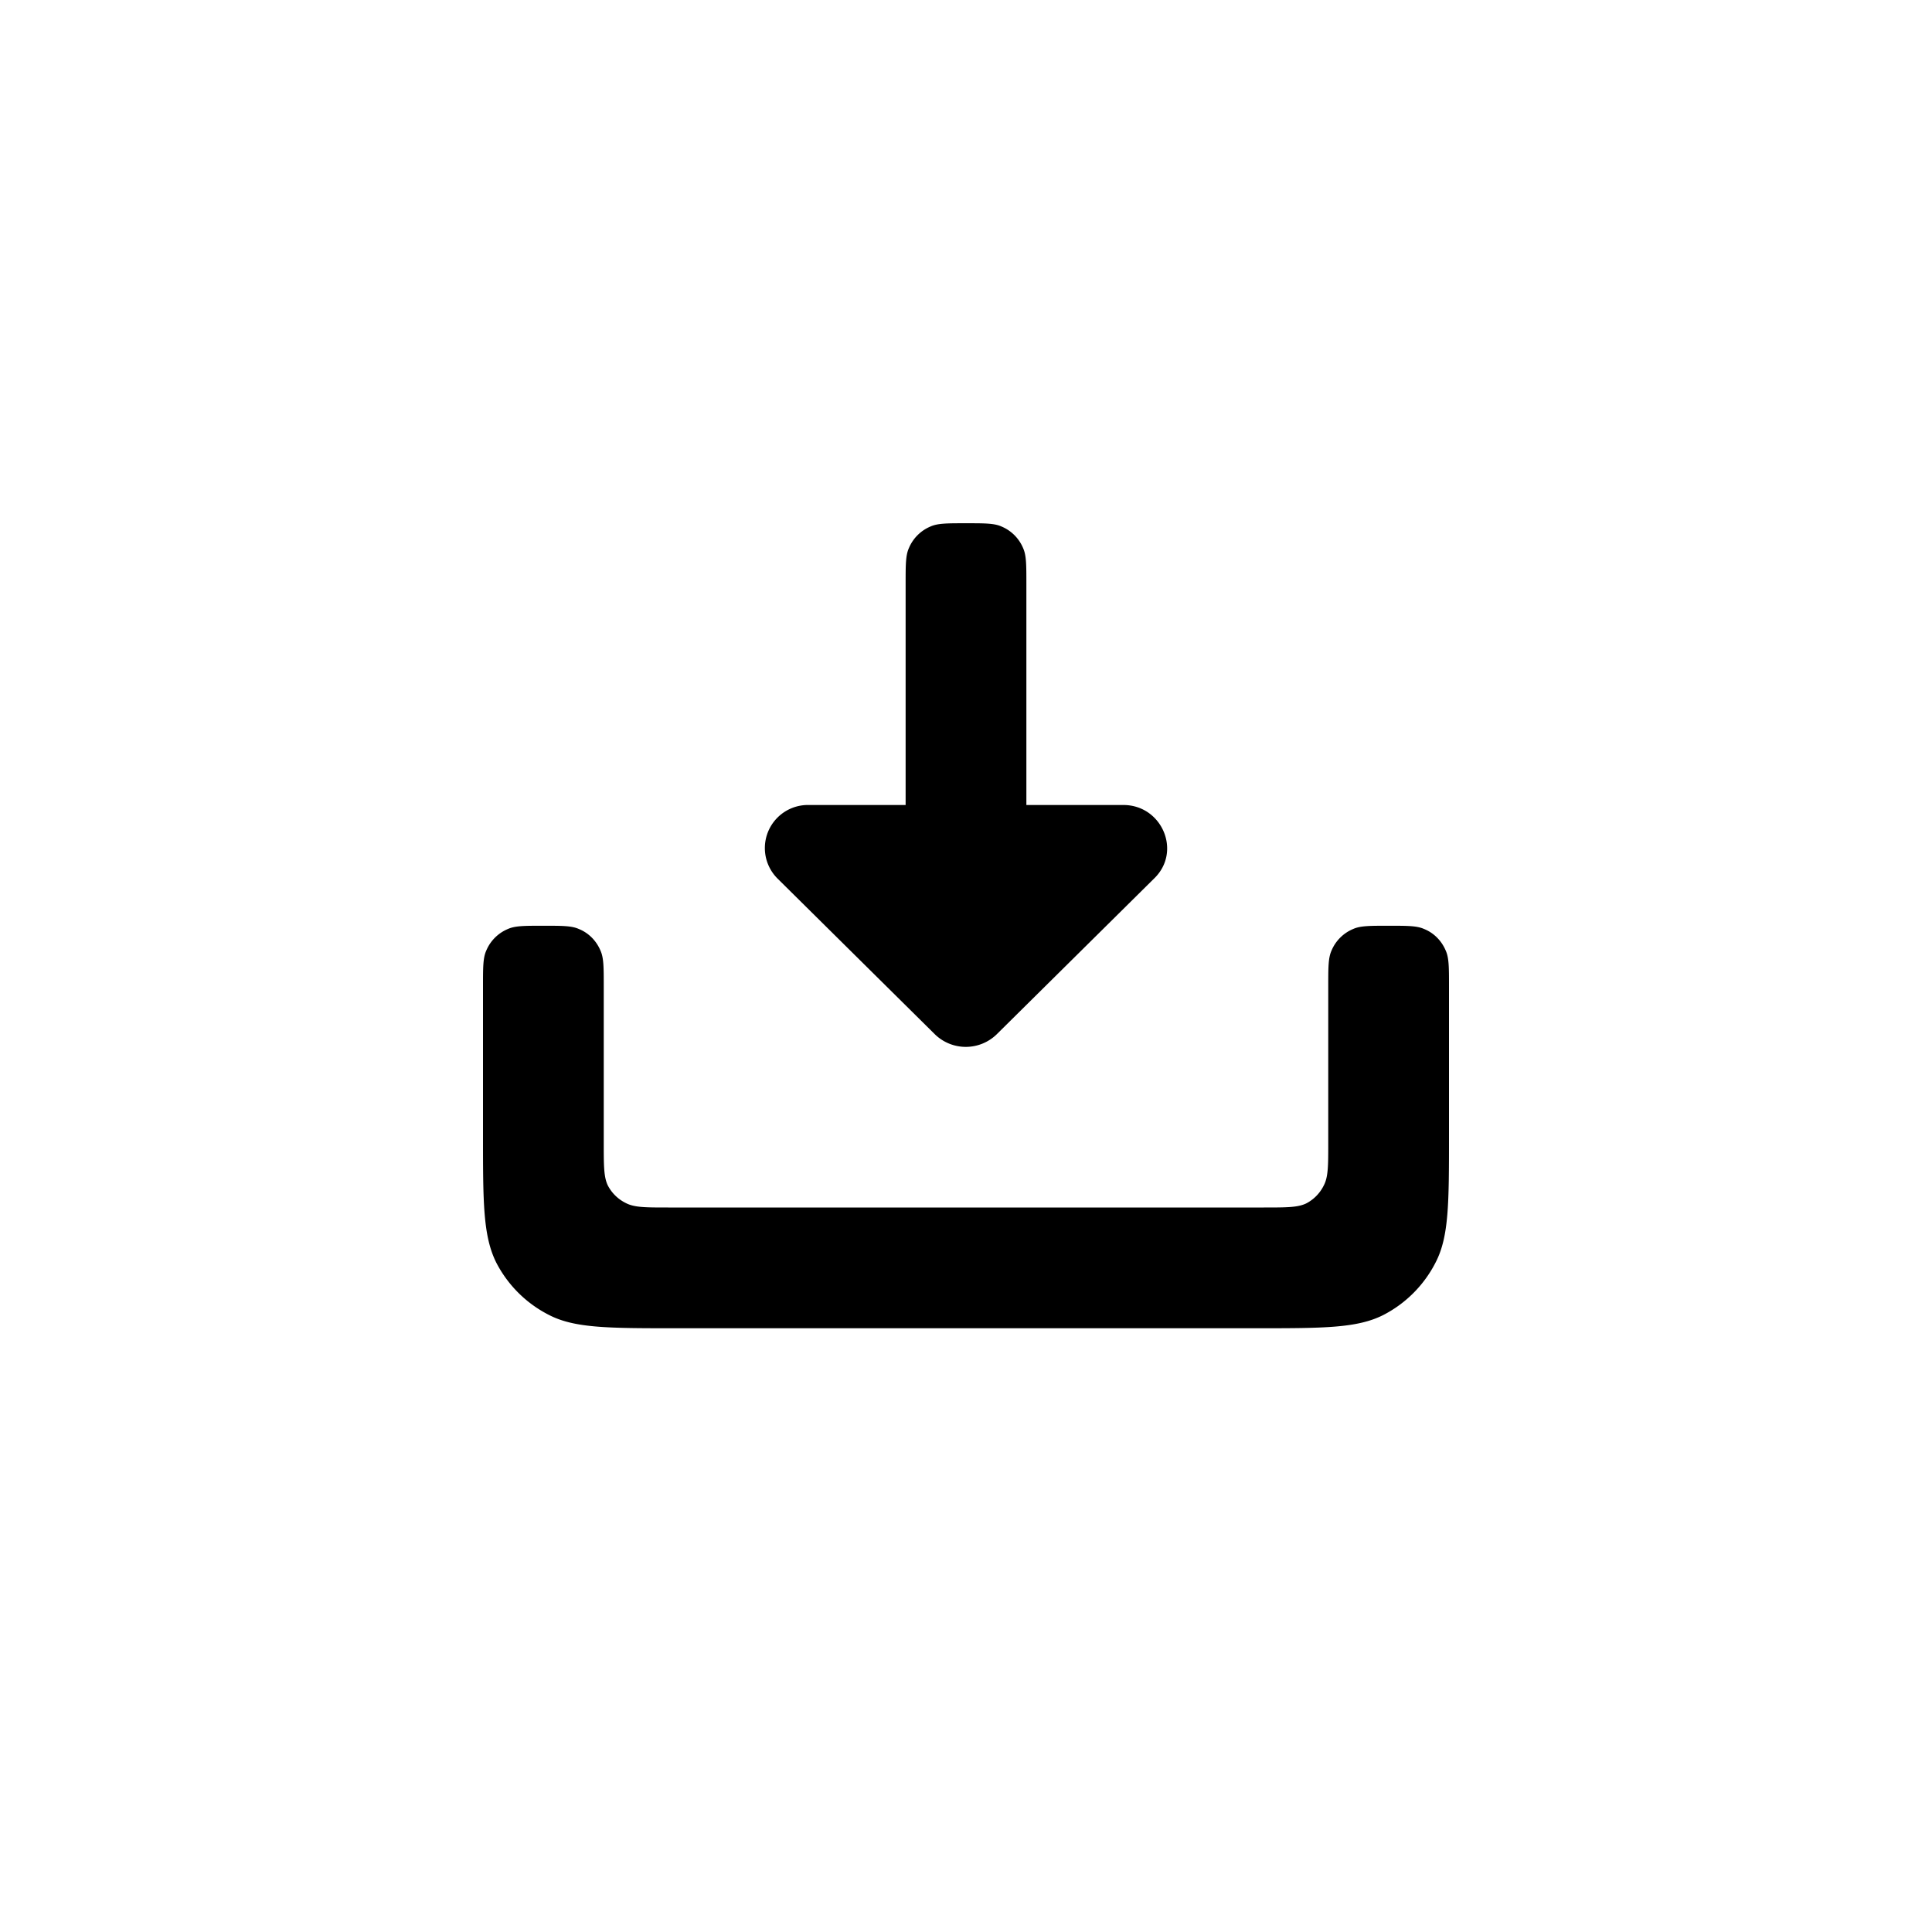 <svg focusable="false" viewBox="0 0 48 48" xmlns="http://www.w3.org/2000/svg"><path fill-rule="evenodd" clip-rule="evenodd" d="M22.5 14.5V20h-2.4a1.07 1.07 0 00-.78 1.83l3.9 3.86a1.1 1.1 0 001.55 0l3.9-3.86c.7-.67.2-1.83-.76-1.83H25.5v-5.5c0-.47 0-.7-.08-.88a1 1 0 00-.54-.54C24.7 13 24.47 13 24 13c-.47 0-.7 0-.88.08a1 1 0 00-.54.54c-.08.18-.08.41-.08.88zm-9.88 8.58c.18-.08.41-.08.88-.08.47 0 .7 0 .88.08.25.1.44.3.54.54.08.18.08.41.08.88v3.9c0 .56 0 .84.1 1.05a1 1 0 00.45.44c.21.11.49.11 1.05.11h14.8c.56 0 .84 0 1.05-.1a1 1 0 00.44-.45c.11-.21.11-.49.11-1.05v-3.9c0-.47 0-.7.08-.88a1 1 0 01.54-.54c.18-.08.41-.08.88-.08.47 0 .7 0 .88.08.25.1.44.3.54.54.08.18.08.41.08.88v3.7c0 1.68 0 2.52-.33 3.16a3 3 0 01-1.3 1.31c-.65.33-1.49.33-3.17.33H16.8c-1.68 0-2.52 0-3.16-.33a3 3 0 01-1.31-1.3C12 30.71 12 29.87 12 28.2v-3.7c0-.47 0-.7.08-.88a1 1 0 01.54-.54z" fill="currentColor"/></svg>
